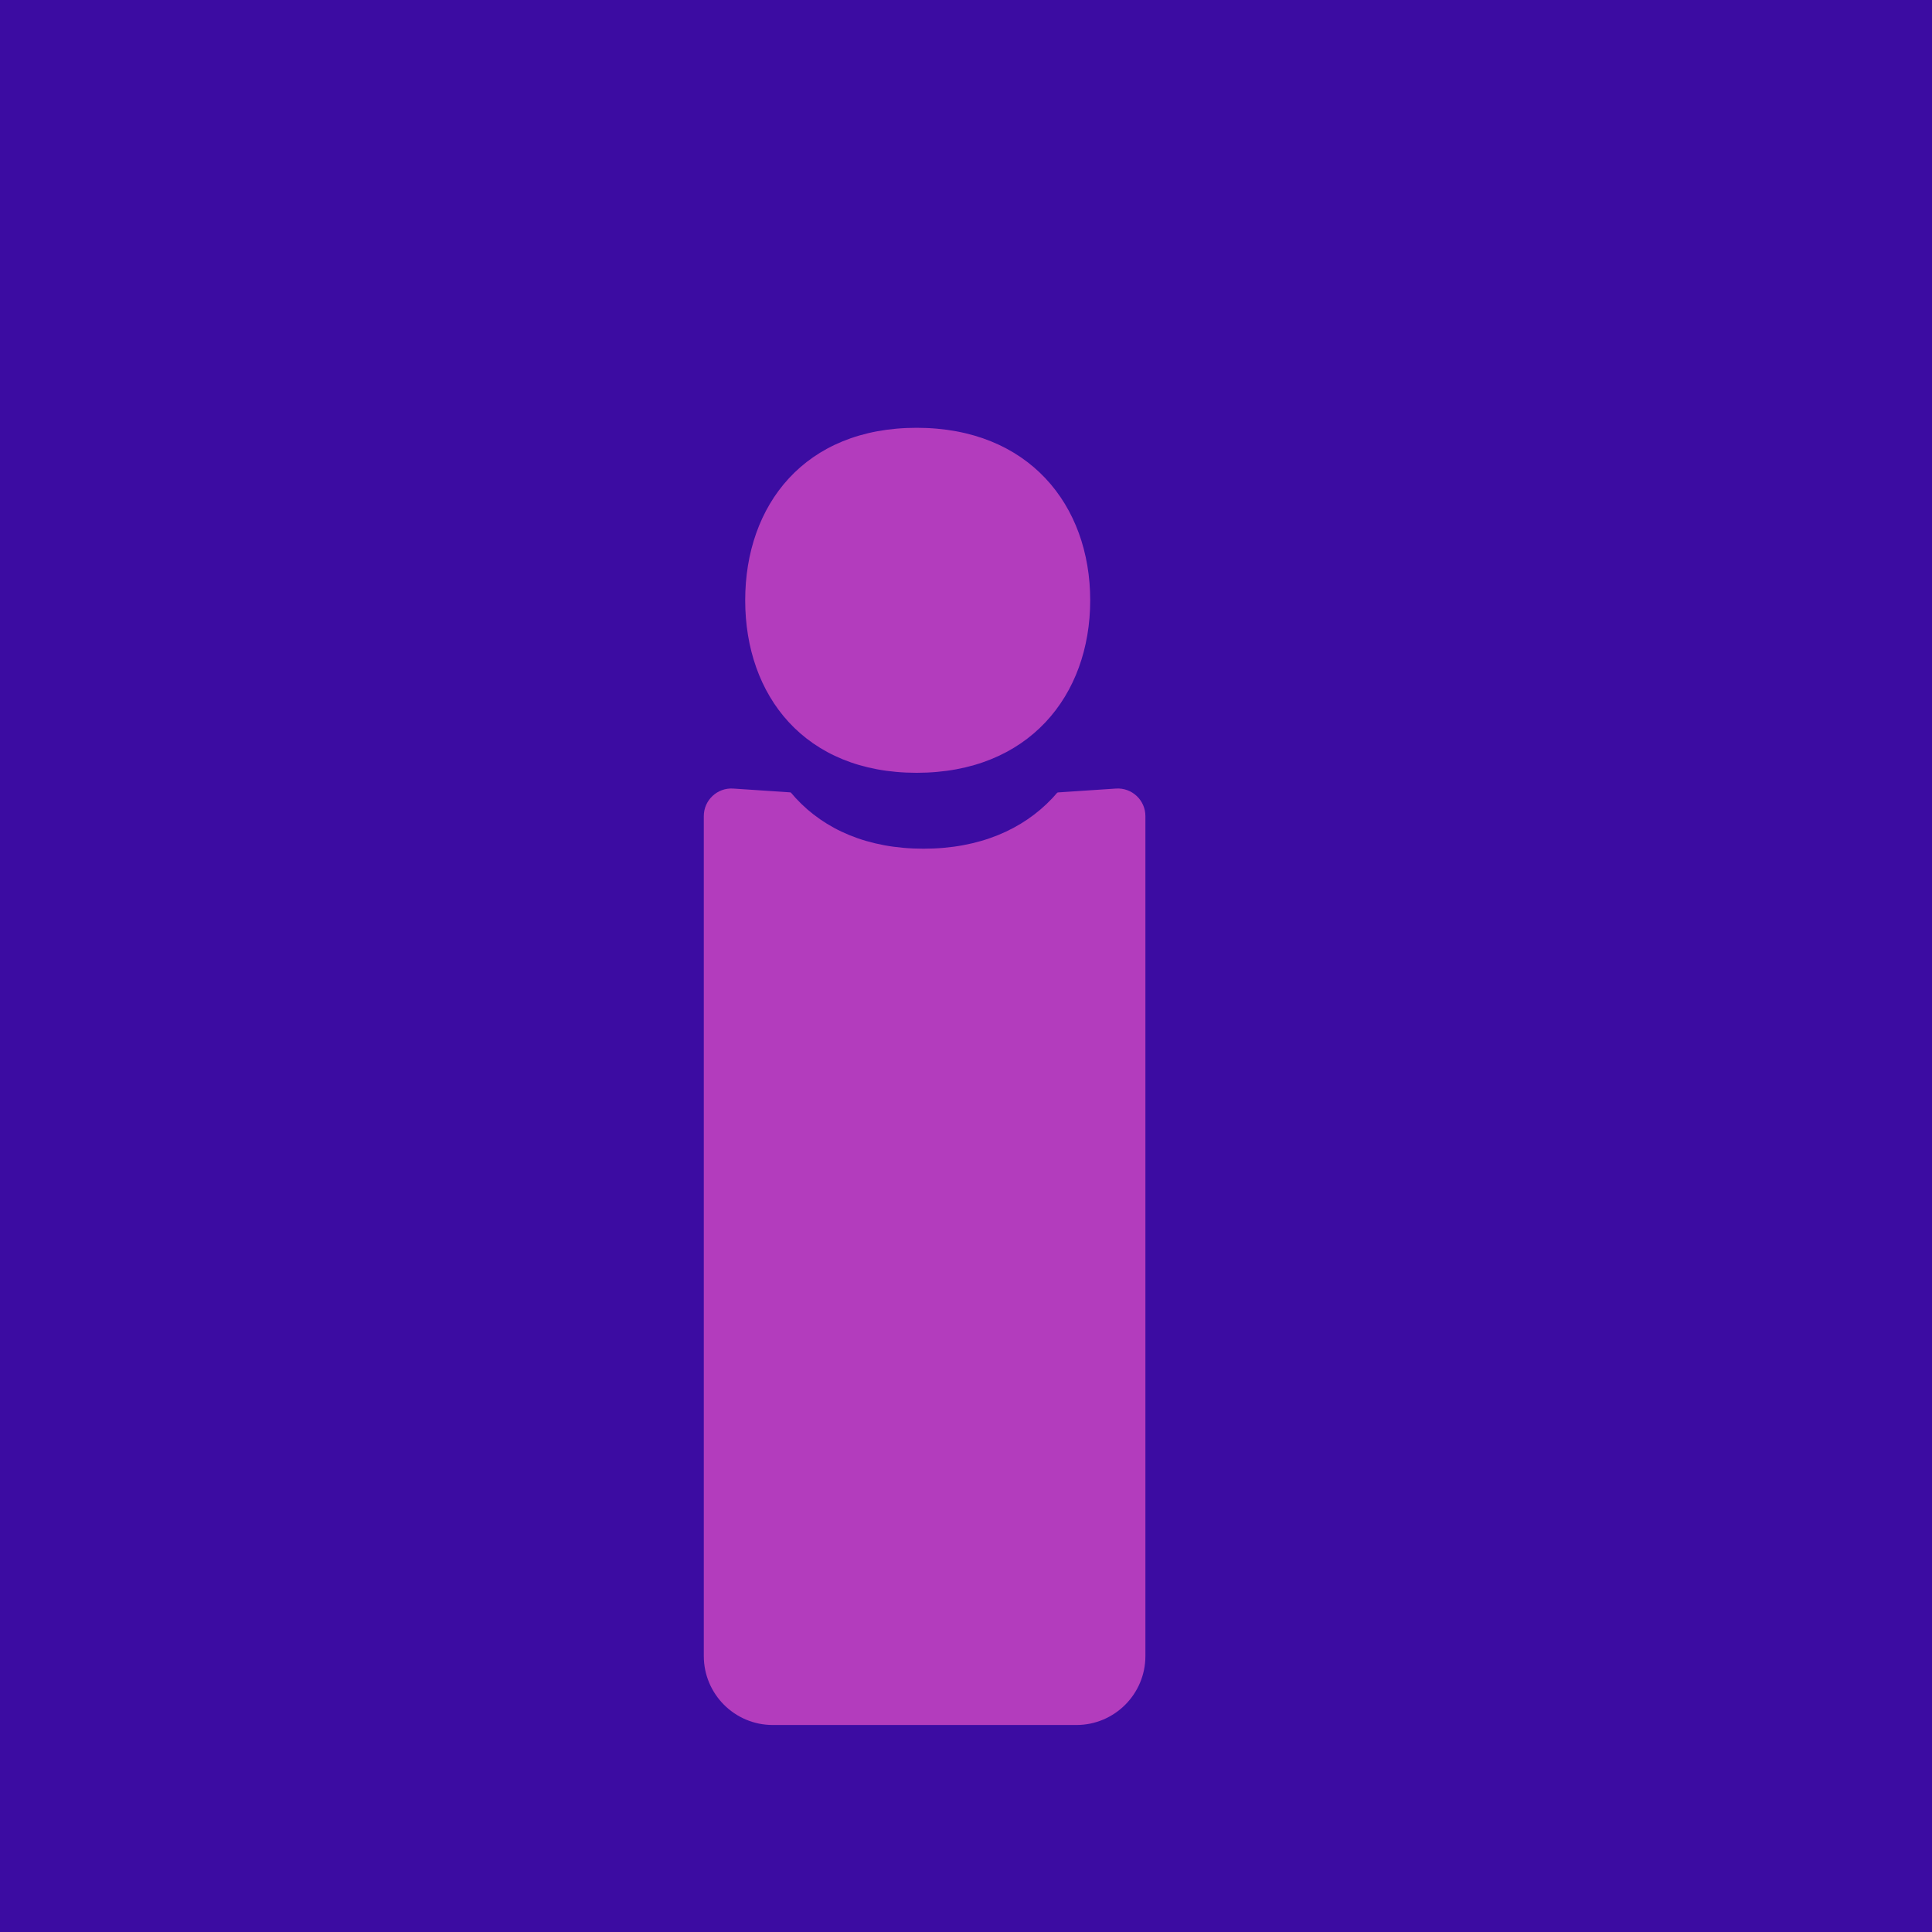 <svg  viewBox="0 0 140 140" fill="none" xmlns="http://www.w3.org/2000/svg">
<rect width="140" height="140" fill="#3C0CA2"/>
<path d="M51 59.138C51 57.981 51.979 57.065 53.133 57.142L58.5 57.5L67 57H73.5L75.195 57.424C75.397 57.474 75.606 57.493 75.813 57.479L80.867 57.142C82.021 57.065 83 57.981 83 59.138V120C83 122.761 80.761 125 78 125H56C53.239 125 51 122.761 51 120V59.138Z" fill="#B33CBD"/>
<path d="M79.5 49C79.5 55.904 75.044 61.5 66.923 61.5C58.801 61.5 54.5 55.904 54.5 49C54.5 42.096 58.801 36.5 66.923 36.5C75.044 36.5 79.5 42.096 79.5 49Z" fill="#3C0CA2"/>
<path d="M79 43.5C79 50.404 74.544 56 66.423 56C58.301 56 54 50.404 54 43.5C54 36.596 58.301 31 66.423 31C74.544 31 79 36.596 79 43.5Z" fill="#B33CBD"/>
</svg>
